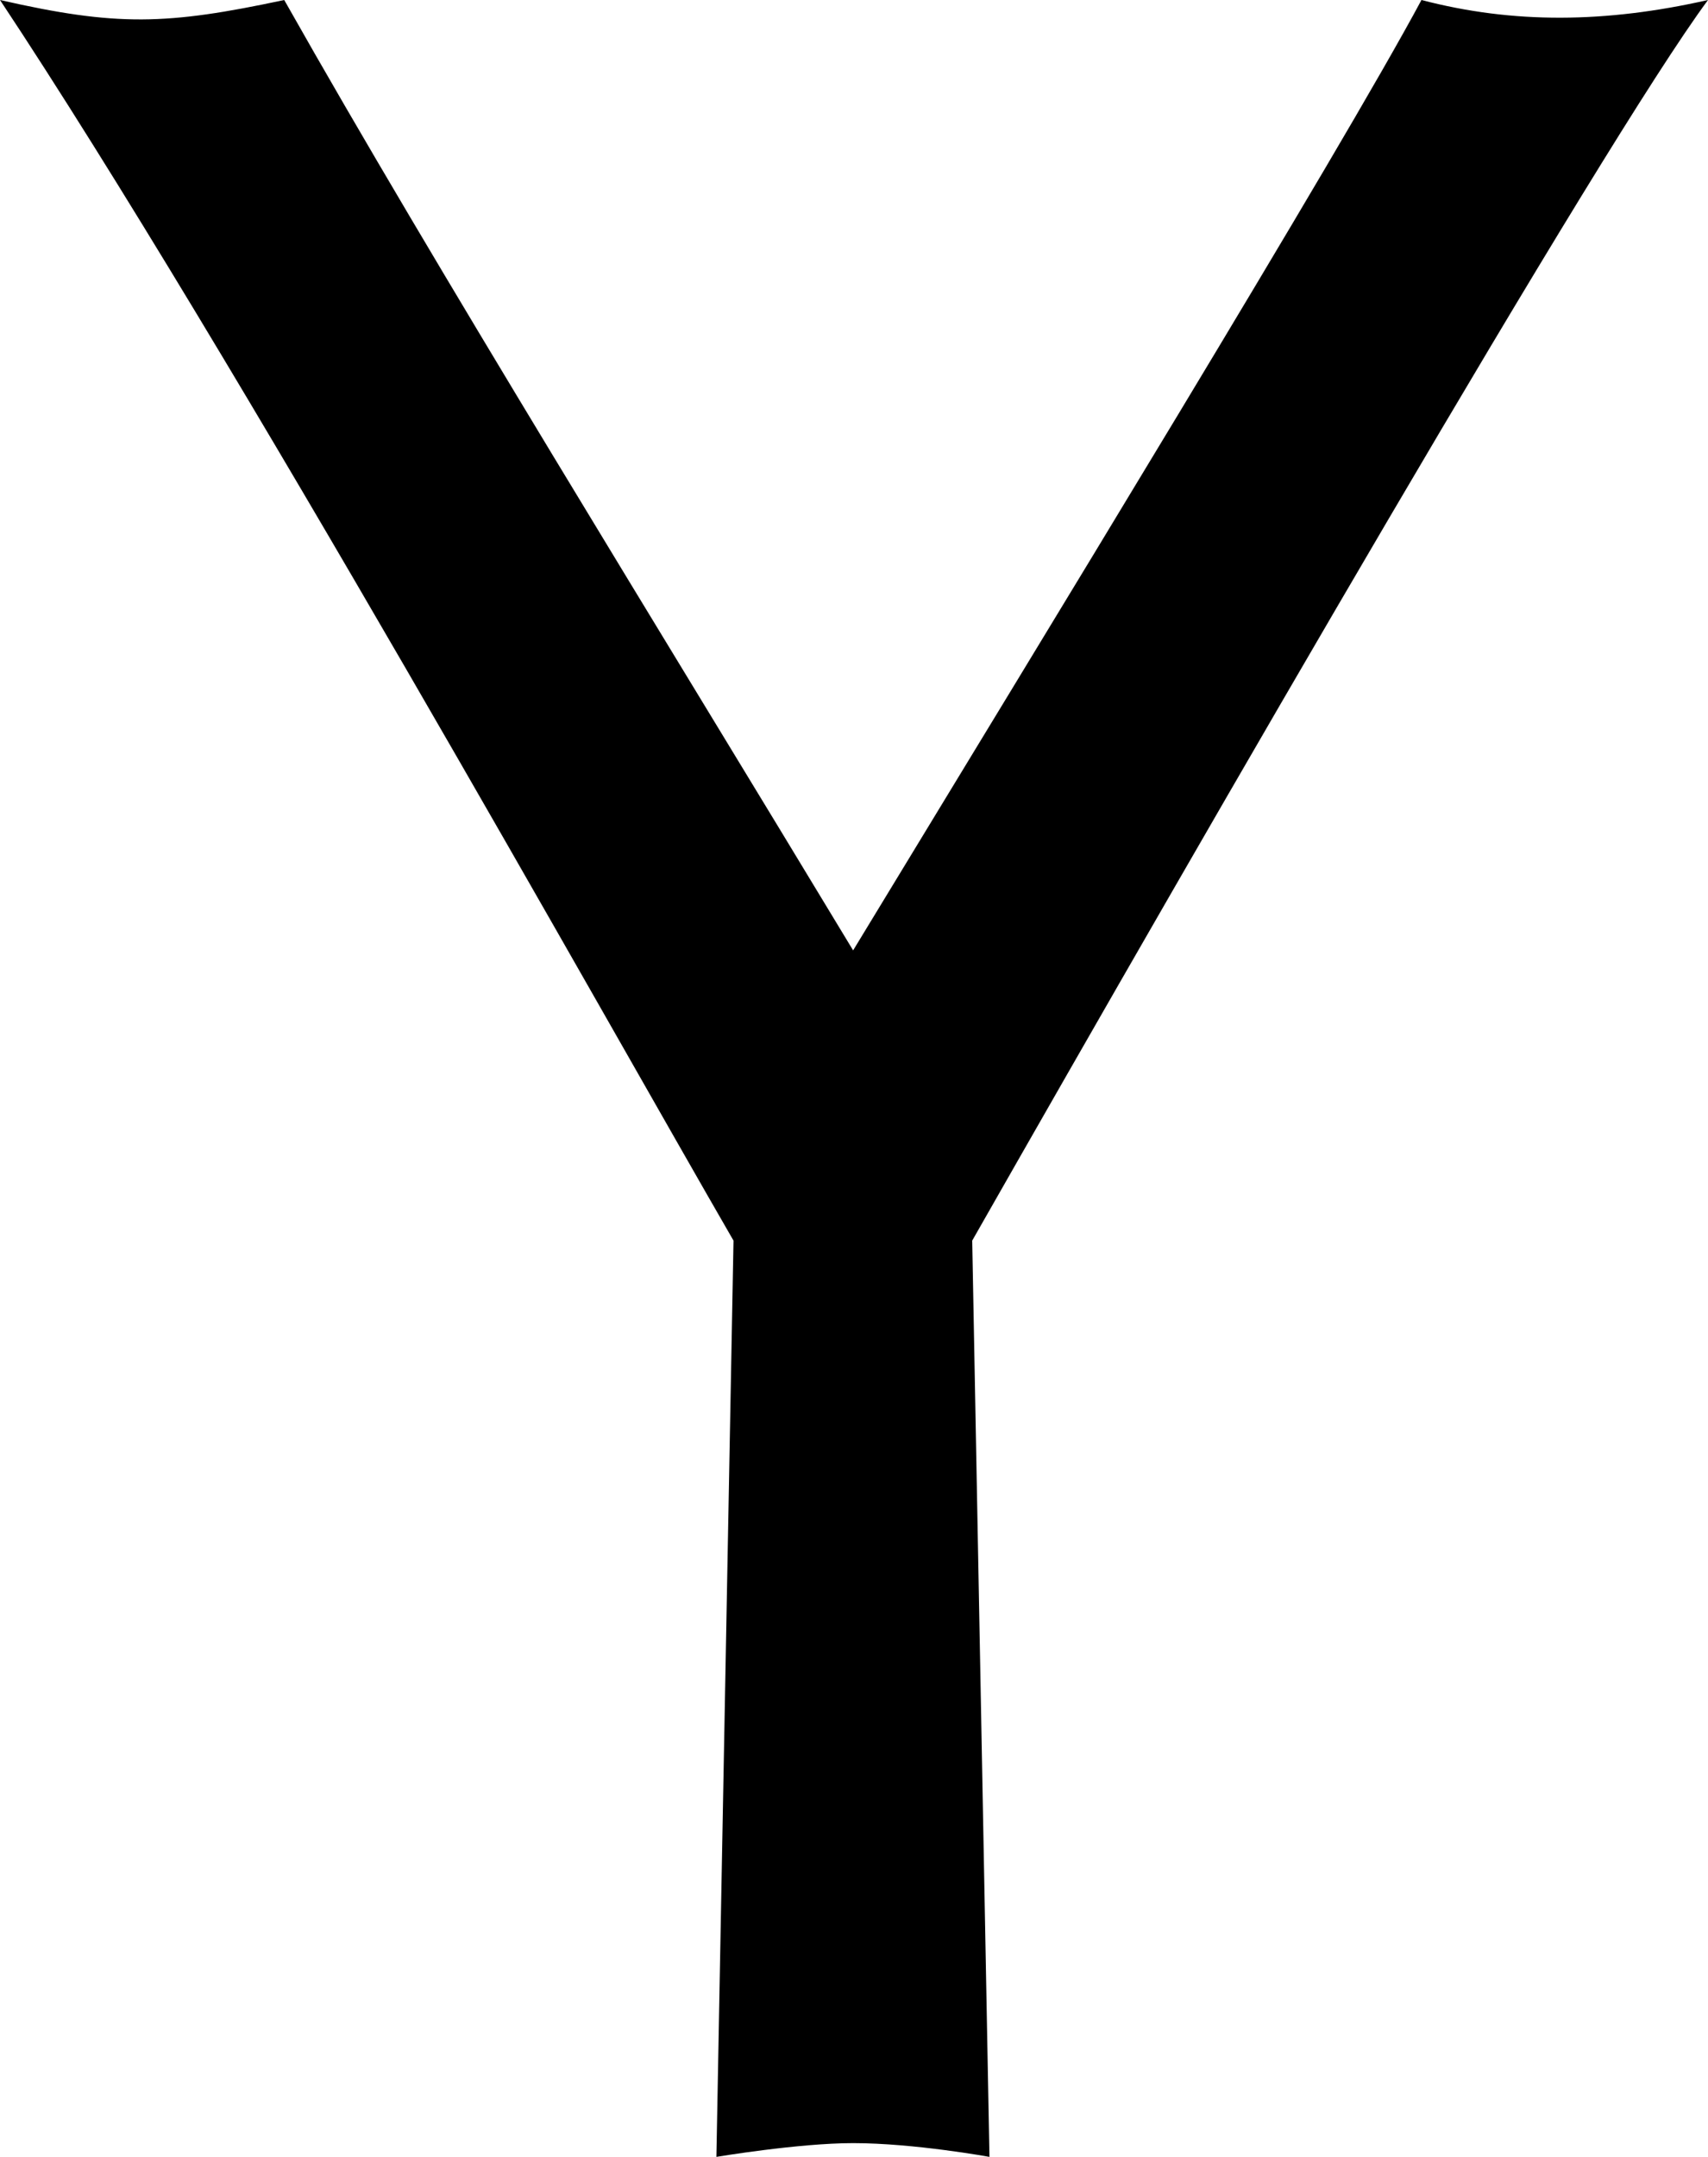 <svg xmlns="http://www.w3.org/2000/svg" fill-rule="evenodd" stroke-miterlimit="1.414" clip-rule="evenodd" stroke-linejoin="round" viewBox="0 0 12.679 16"><path d="M7.345 16s-.56-.102-1.012-.102c-.406 0-1.015.102-1.015.102l.127-6.797C4.502 7.573 1.73 2.607 0 0c.87.198 1.236.186 2.11 0l.013.023c1.102 1.95 2.786 4.67 4.21 7.027C7.74 4.734 9.952 1.118 10.552 0c.68.178 1.367.172 2.127 0-.797 1.078-3.702 6.115-5.462 9.203L7.345 16z"/></svg>